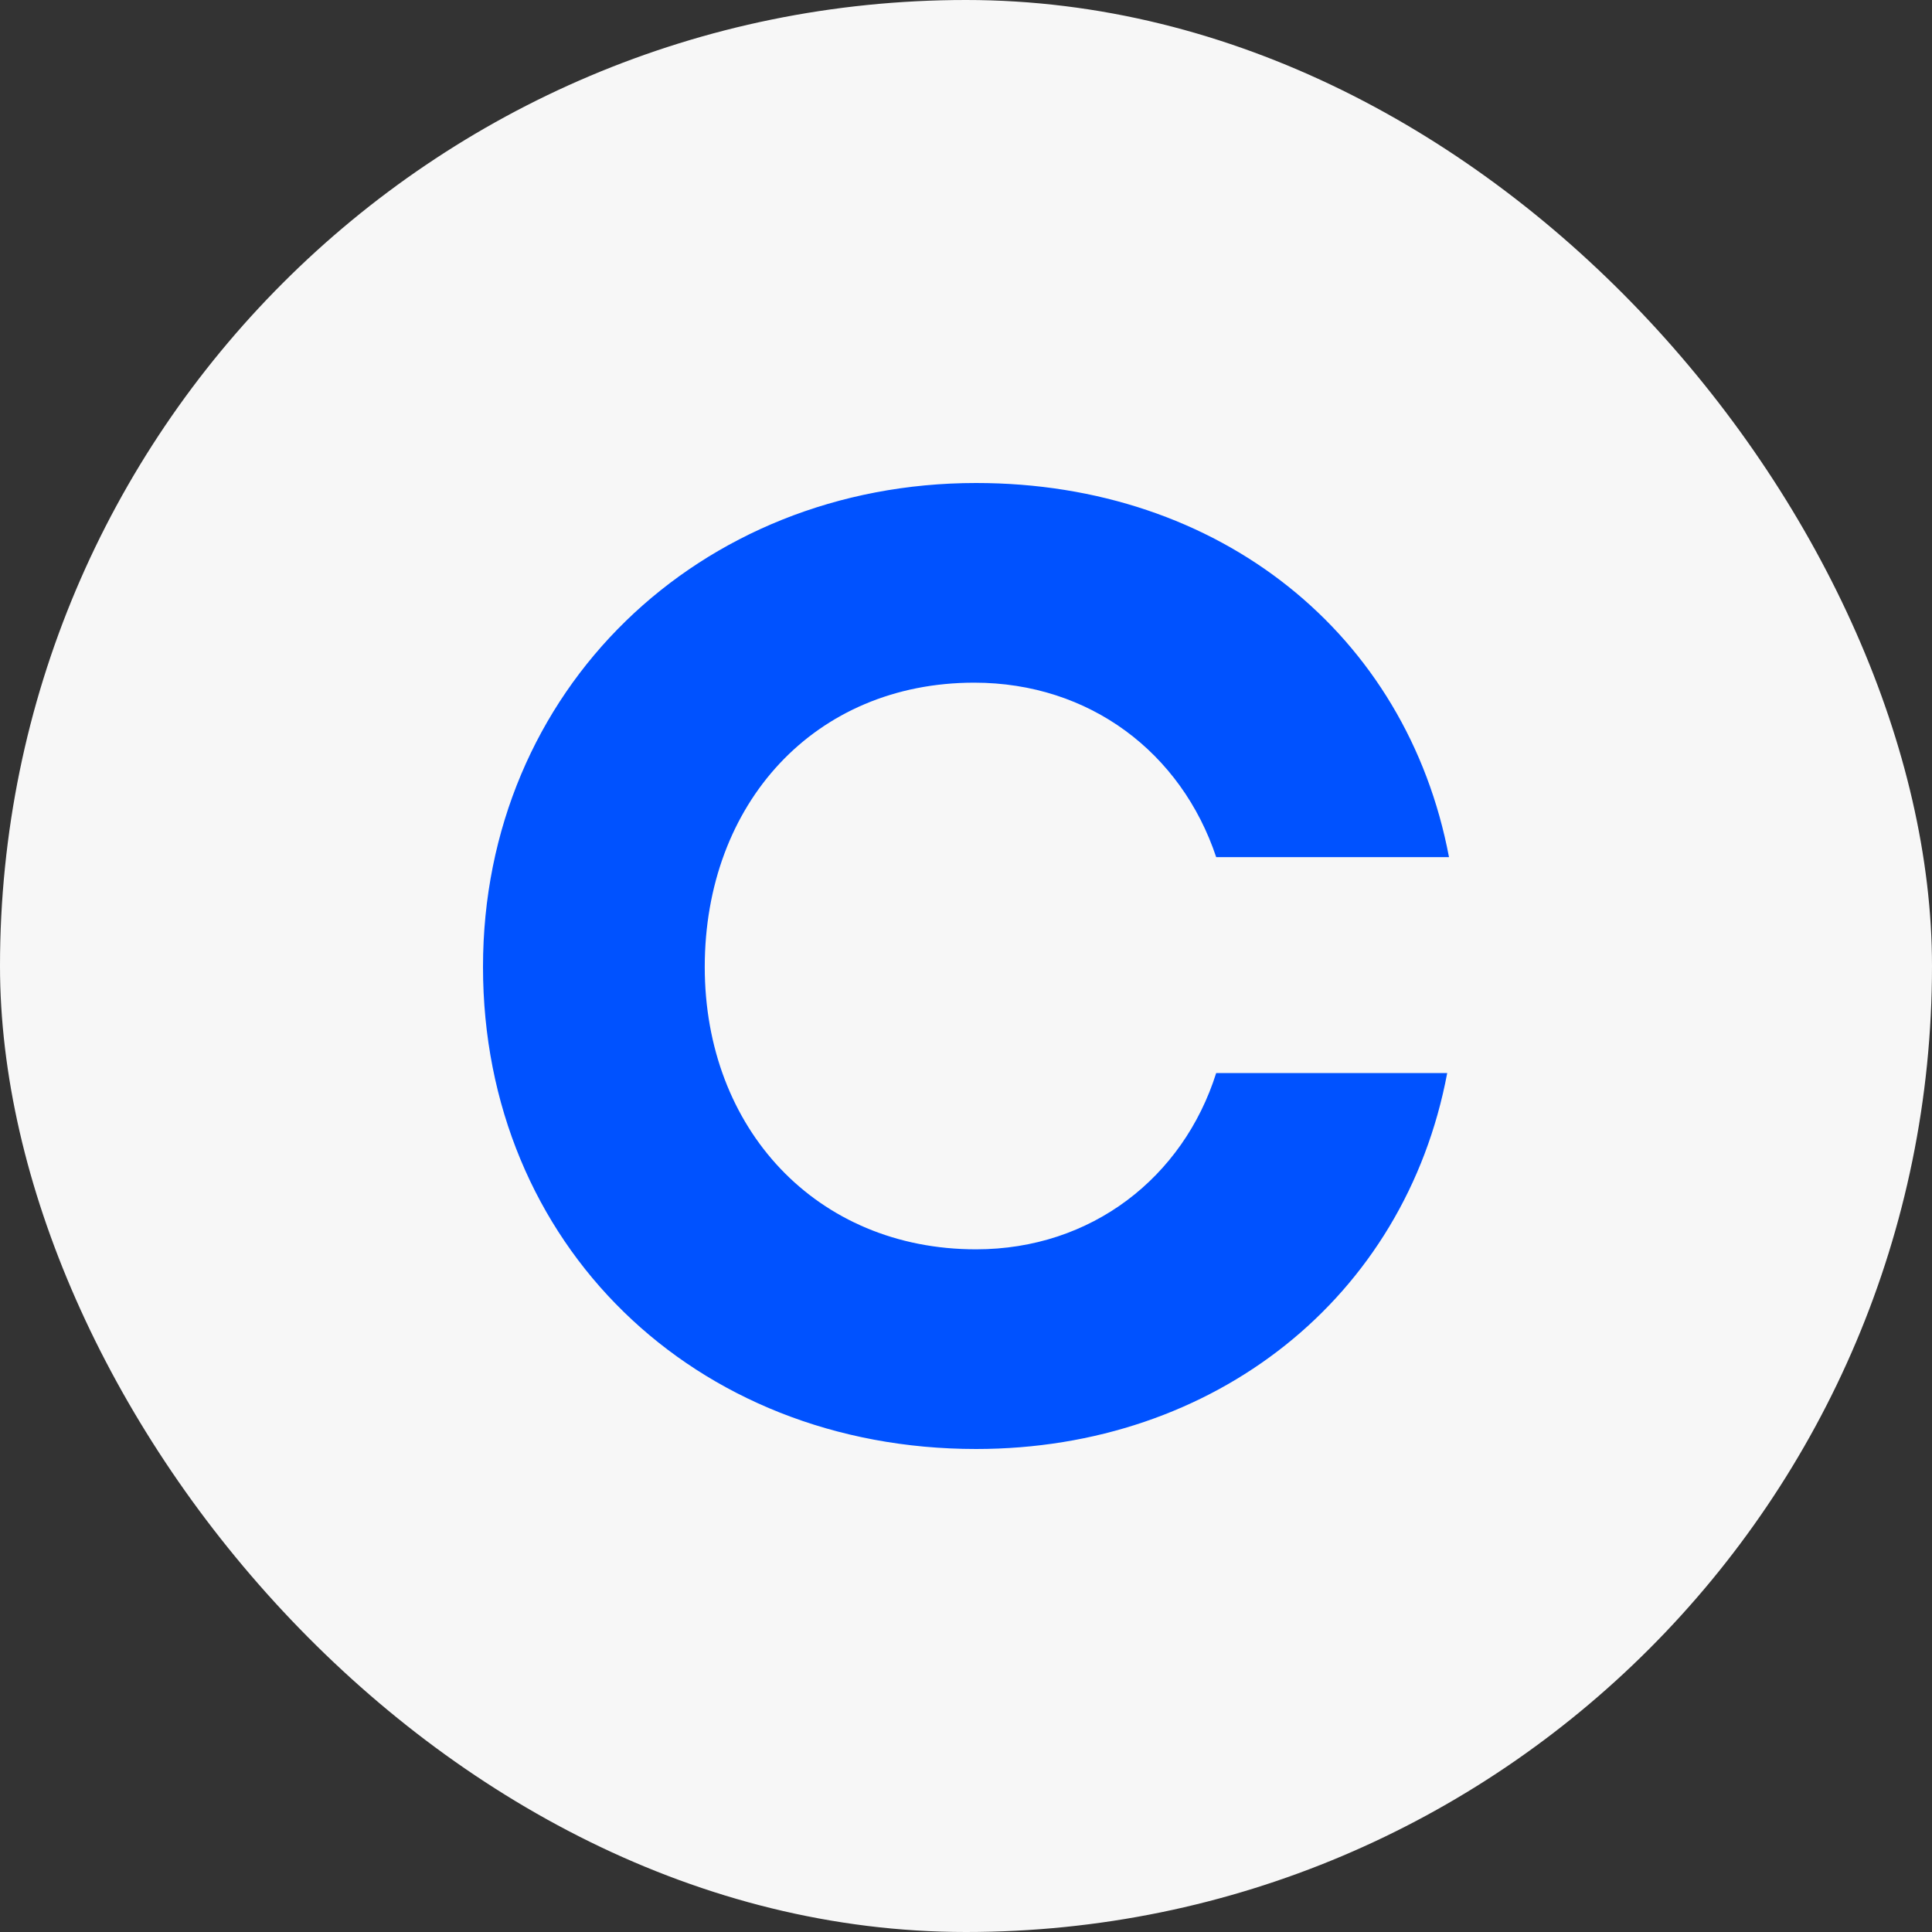 <svg width="40" height="40" viewBox="0 0 40 40" fill="none" xmlns="http://www.w3.org/2000/svg">
<rect x="0" y="0" width="40" height="40" fill="#333333" stroke="none"/>
<rect width="40" height="40" rx="20" fill="#F7F7F7"/>
<path d="M20.17 14.134C22.562 14.134 24.459 15.586 25.18 17.746H30C29.127 13.129 25.256 10 20.209 10C14.478 10 10 14.283 10 20.019C10 25.755 14.365 30 20.209 30C25.142 30 29.089 26.871 29.963 22.216H25.18C24.497 24.376 22.599 25.866 20.208 25.866C16.905 25.866 14.591 23.37 14.591 20.019C14.593 16.63 16.869 14.134 20.17 14.134Z" fill="#0052FF"/>
</svg>